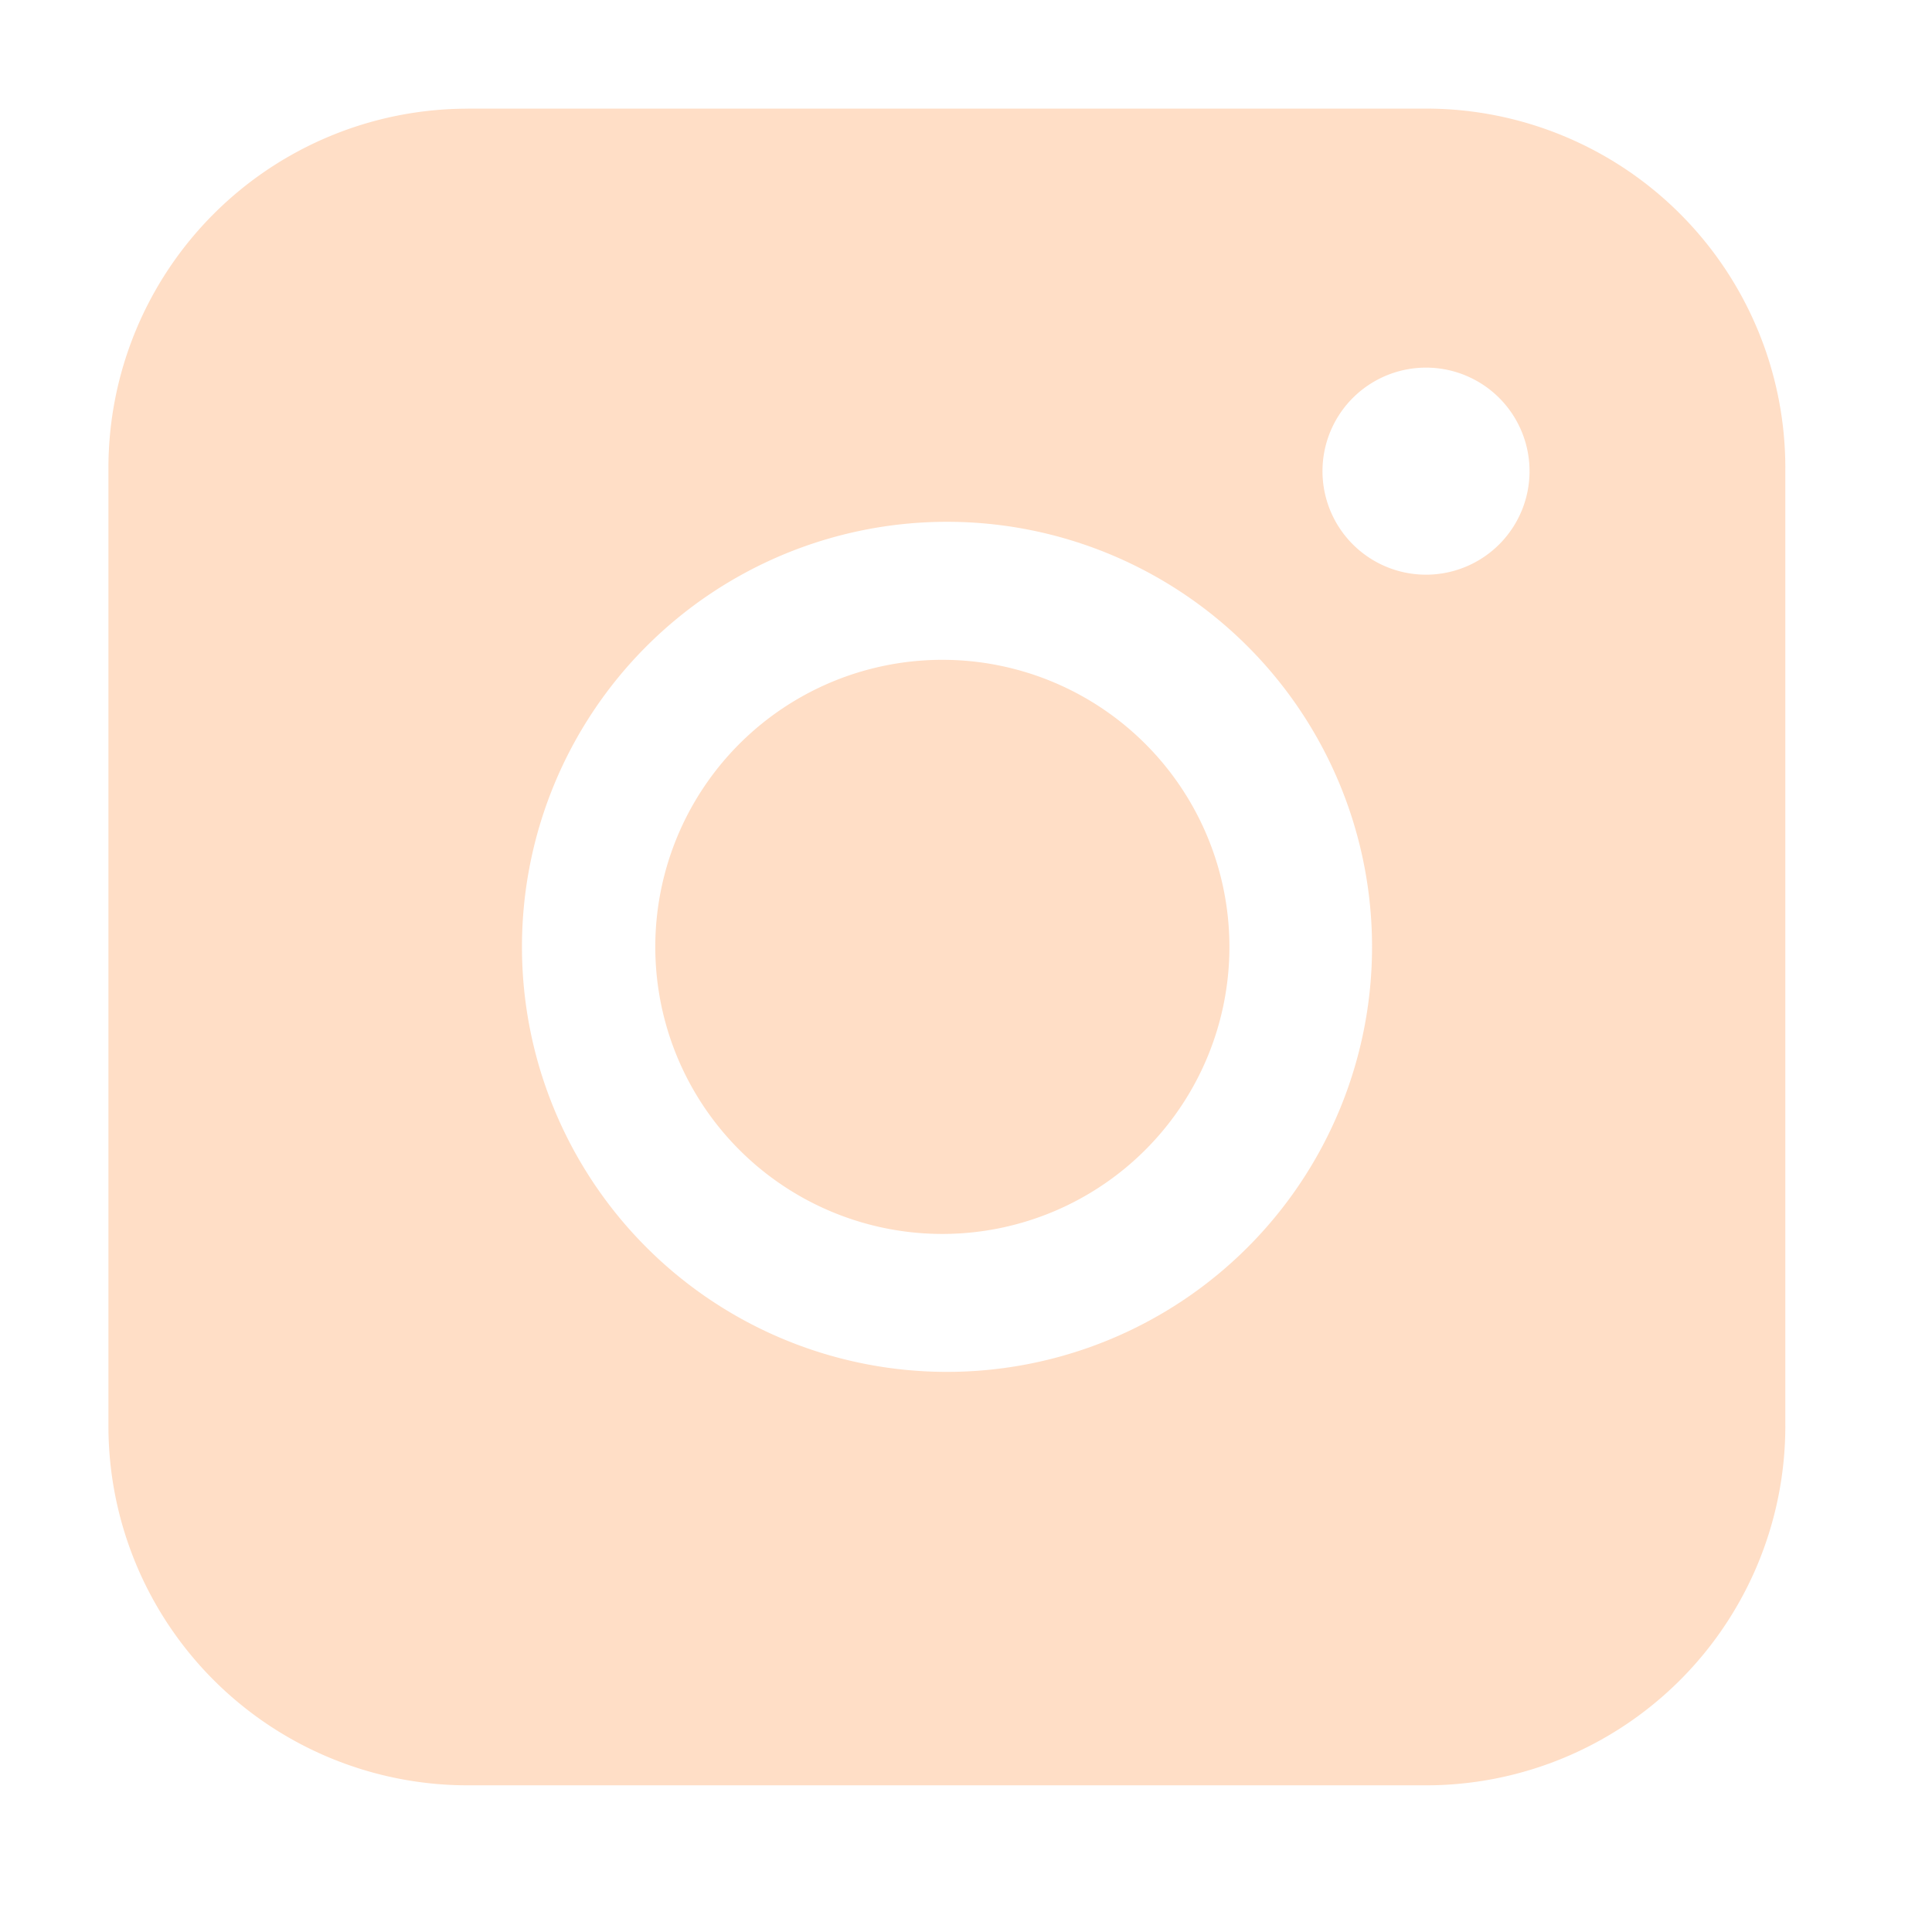 <svg width="24" height="24" fill="none" xmlns="http://www.w3.org/2000/svg"><path fill-rule="evenodd" clip-rule="evenodd" d="M5.811 1.35A4.464 4.464 0 0 0 1.347 5.81v11.904a4.464 4.464 0 0 0 4.464 4.464h11.904a4.464 4.464 0 0 0 4.463-4.464V5.811a4.464 4.464 0 0 0-4.463-4.462H5.811ZM19 5.817a1.286 1.286 0 1 1-2.571 0 1.286 1.286 0 0 1 2.571 0Zm-7.234 2.38a3.566 3.566 0 1 0 0 7.131 3.566 3.566 0 0 0 0-7.131Zm-5.282 3.565a5.28 5.28 0 1 1 10.56 0 5.28 5.28 0 0 1-10.56 0Z" fill="#FFCBA5" fill-opacity=".63"/></svg>
